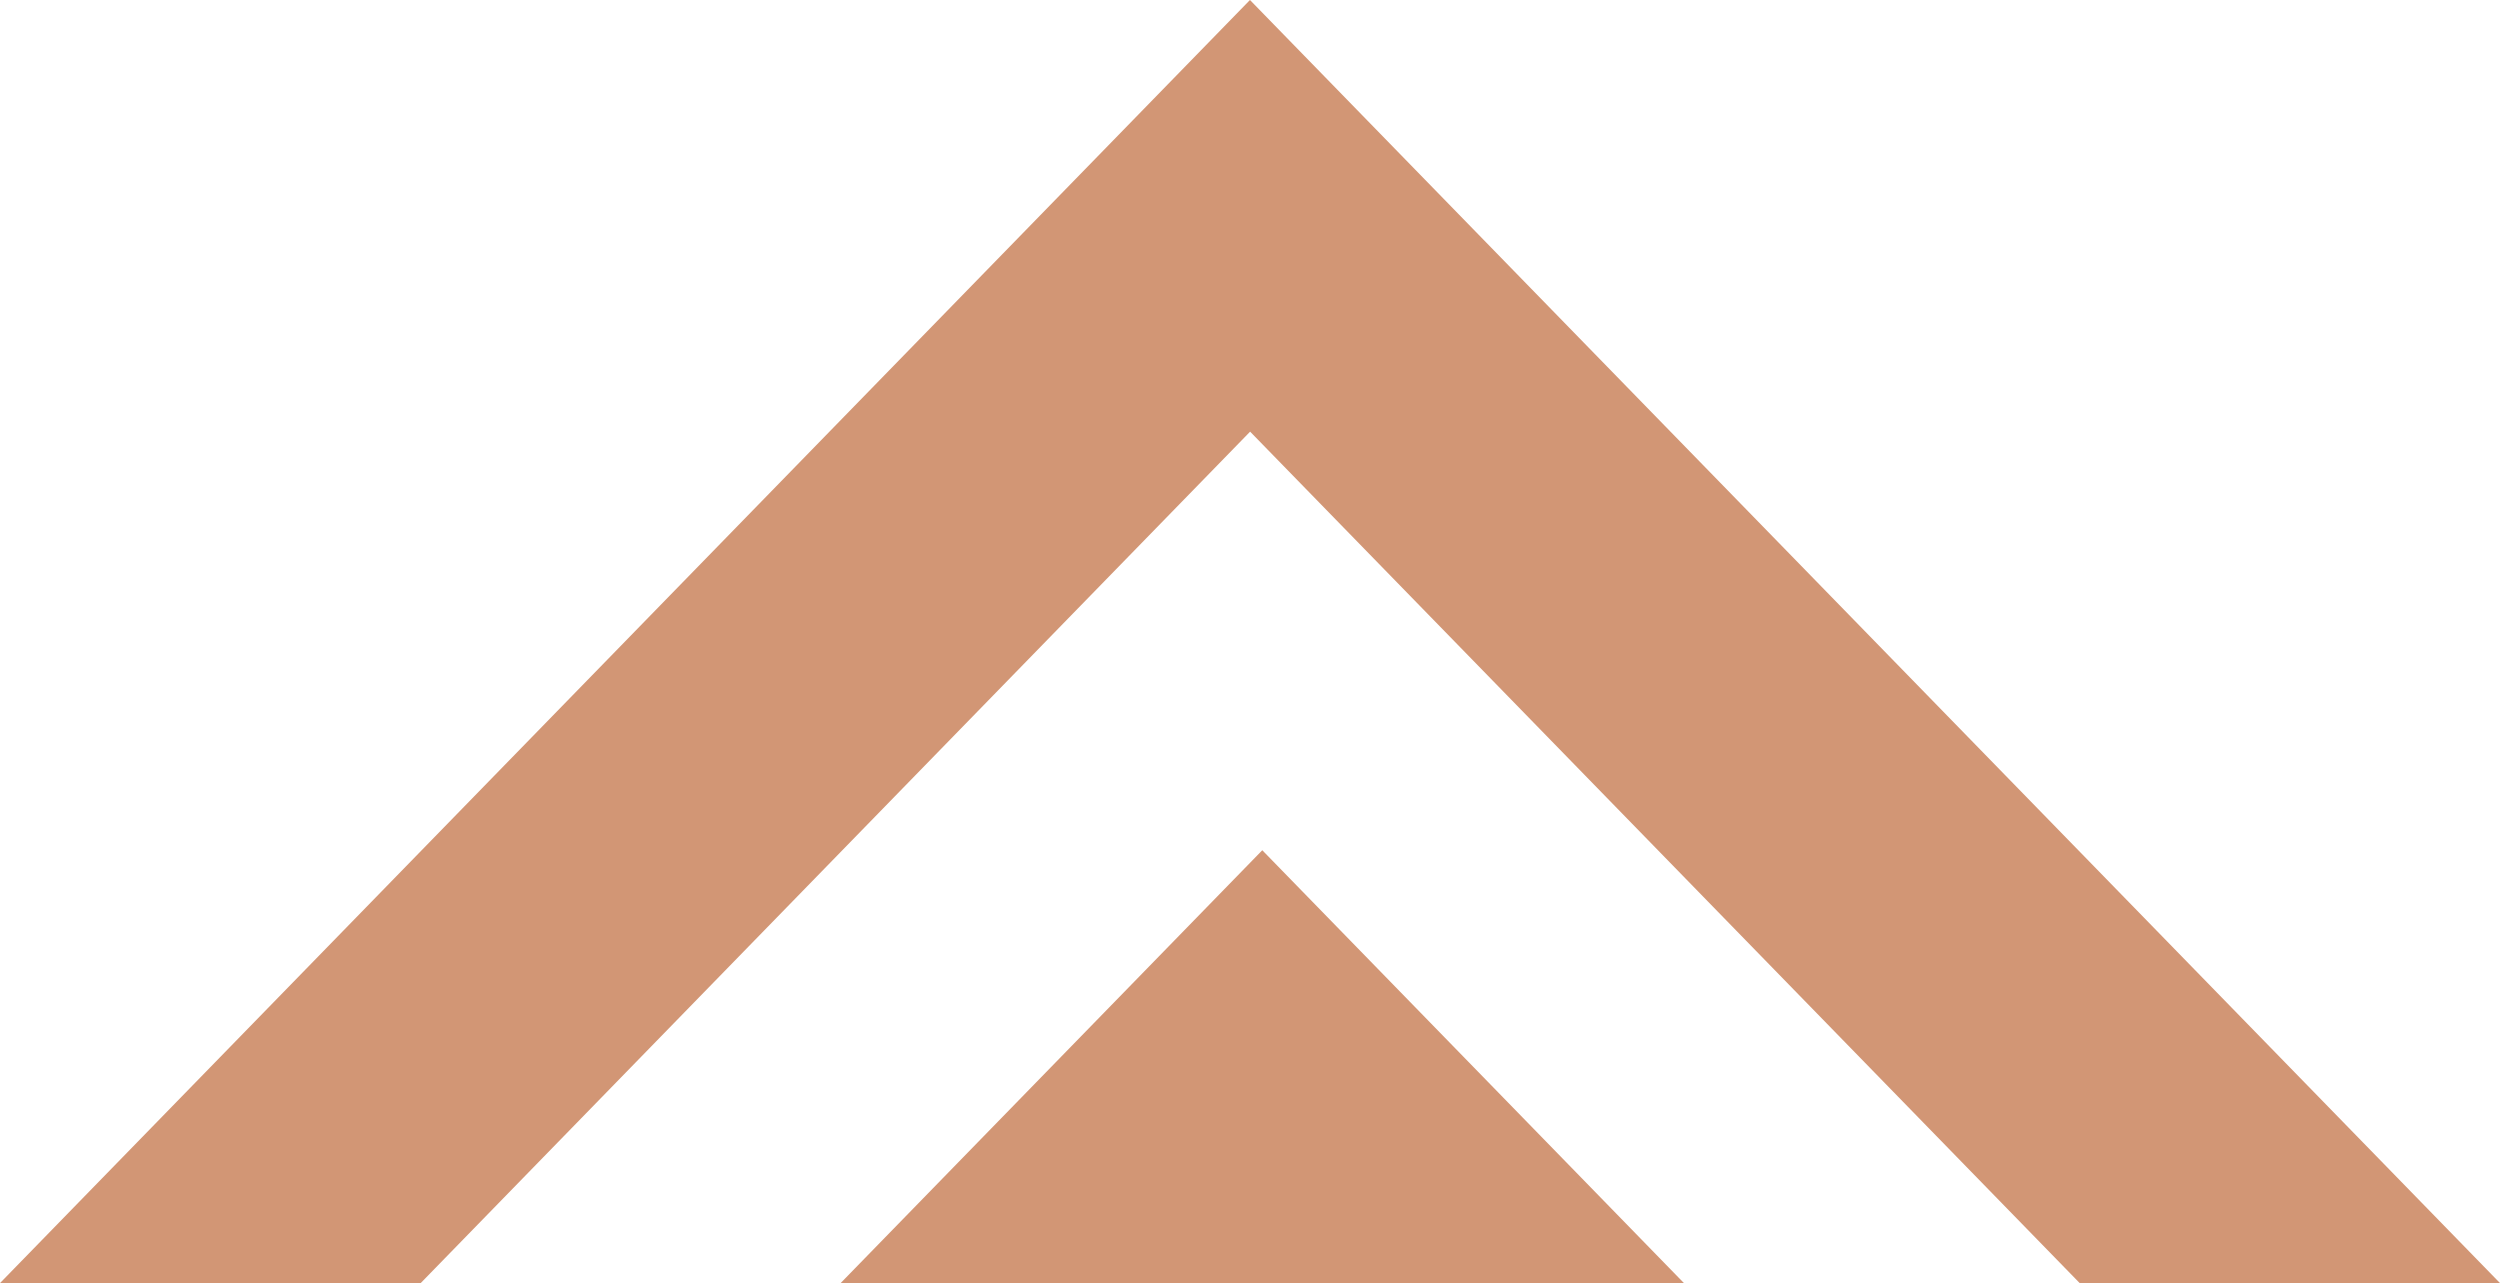 <?xml version="1.0" encoding="UTF-8"?>
<svg id="Calque_2" data-name="Calque 2" xmlns="http://www.w3.org/2000/svg" viewBox="0 0 332.79 170.8">
  <defs>
    <style>
      .cls-1 {
        fill: #d29675;
      }
    </style>
  </defs>
  <g id="Calque_1-2" data-name="Calque 1">
    <g>
      <polygon class="cls-1" points="332.79 170.8 166.39 0 0 170.8 56 170.8 166.41 57.46 276.84 170.8 332.79 170.8"/>
      <polygon class="cls-1" points="168.03 113.18 224.16 170.8 111.9 170.8 168.03 113.18"/>
    </g>
  </g>
</svg>
